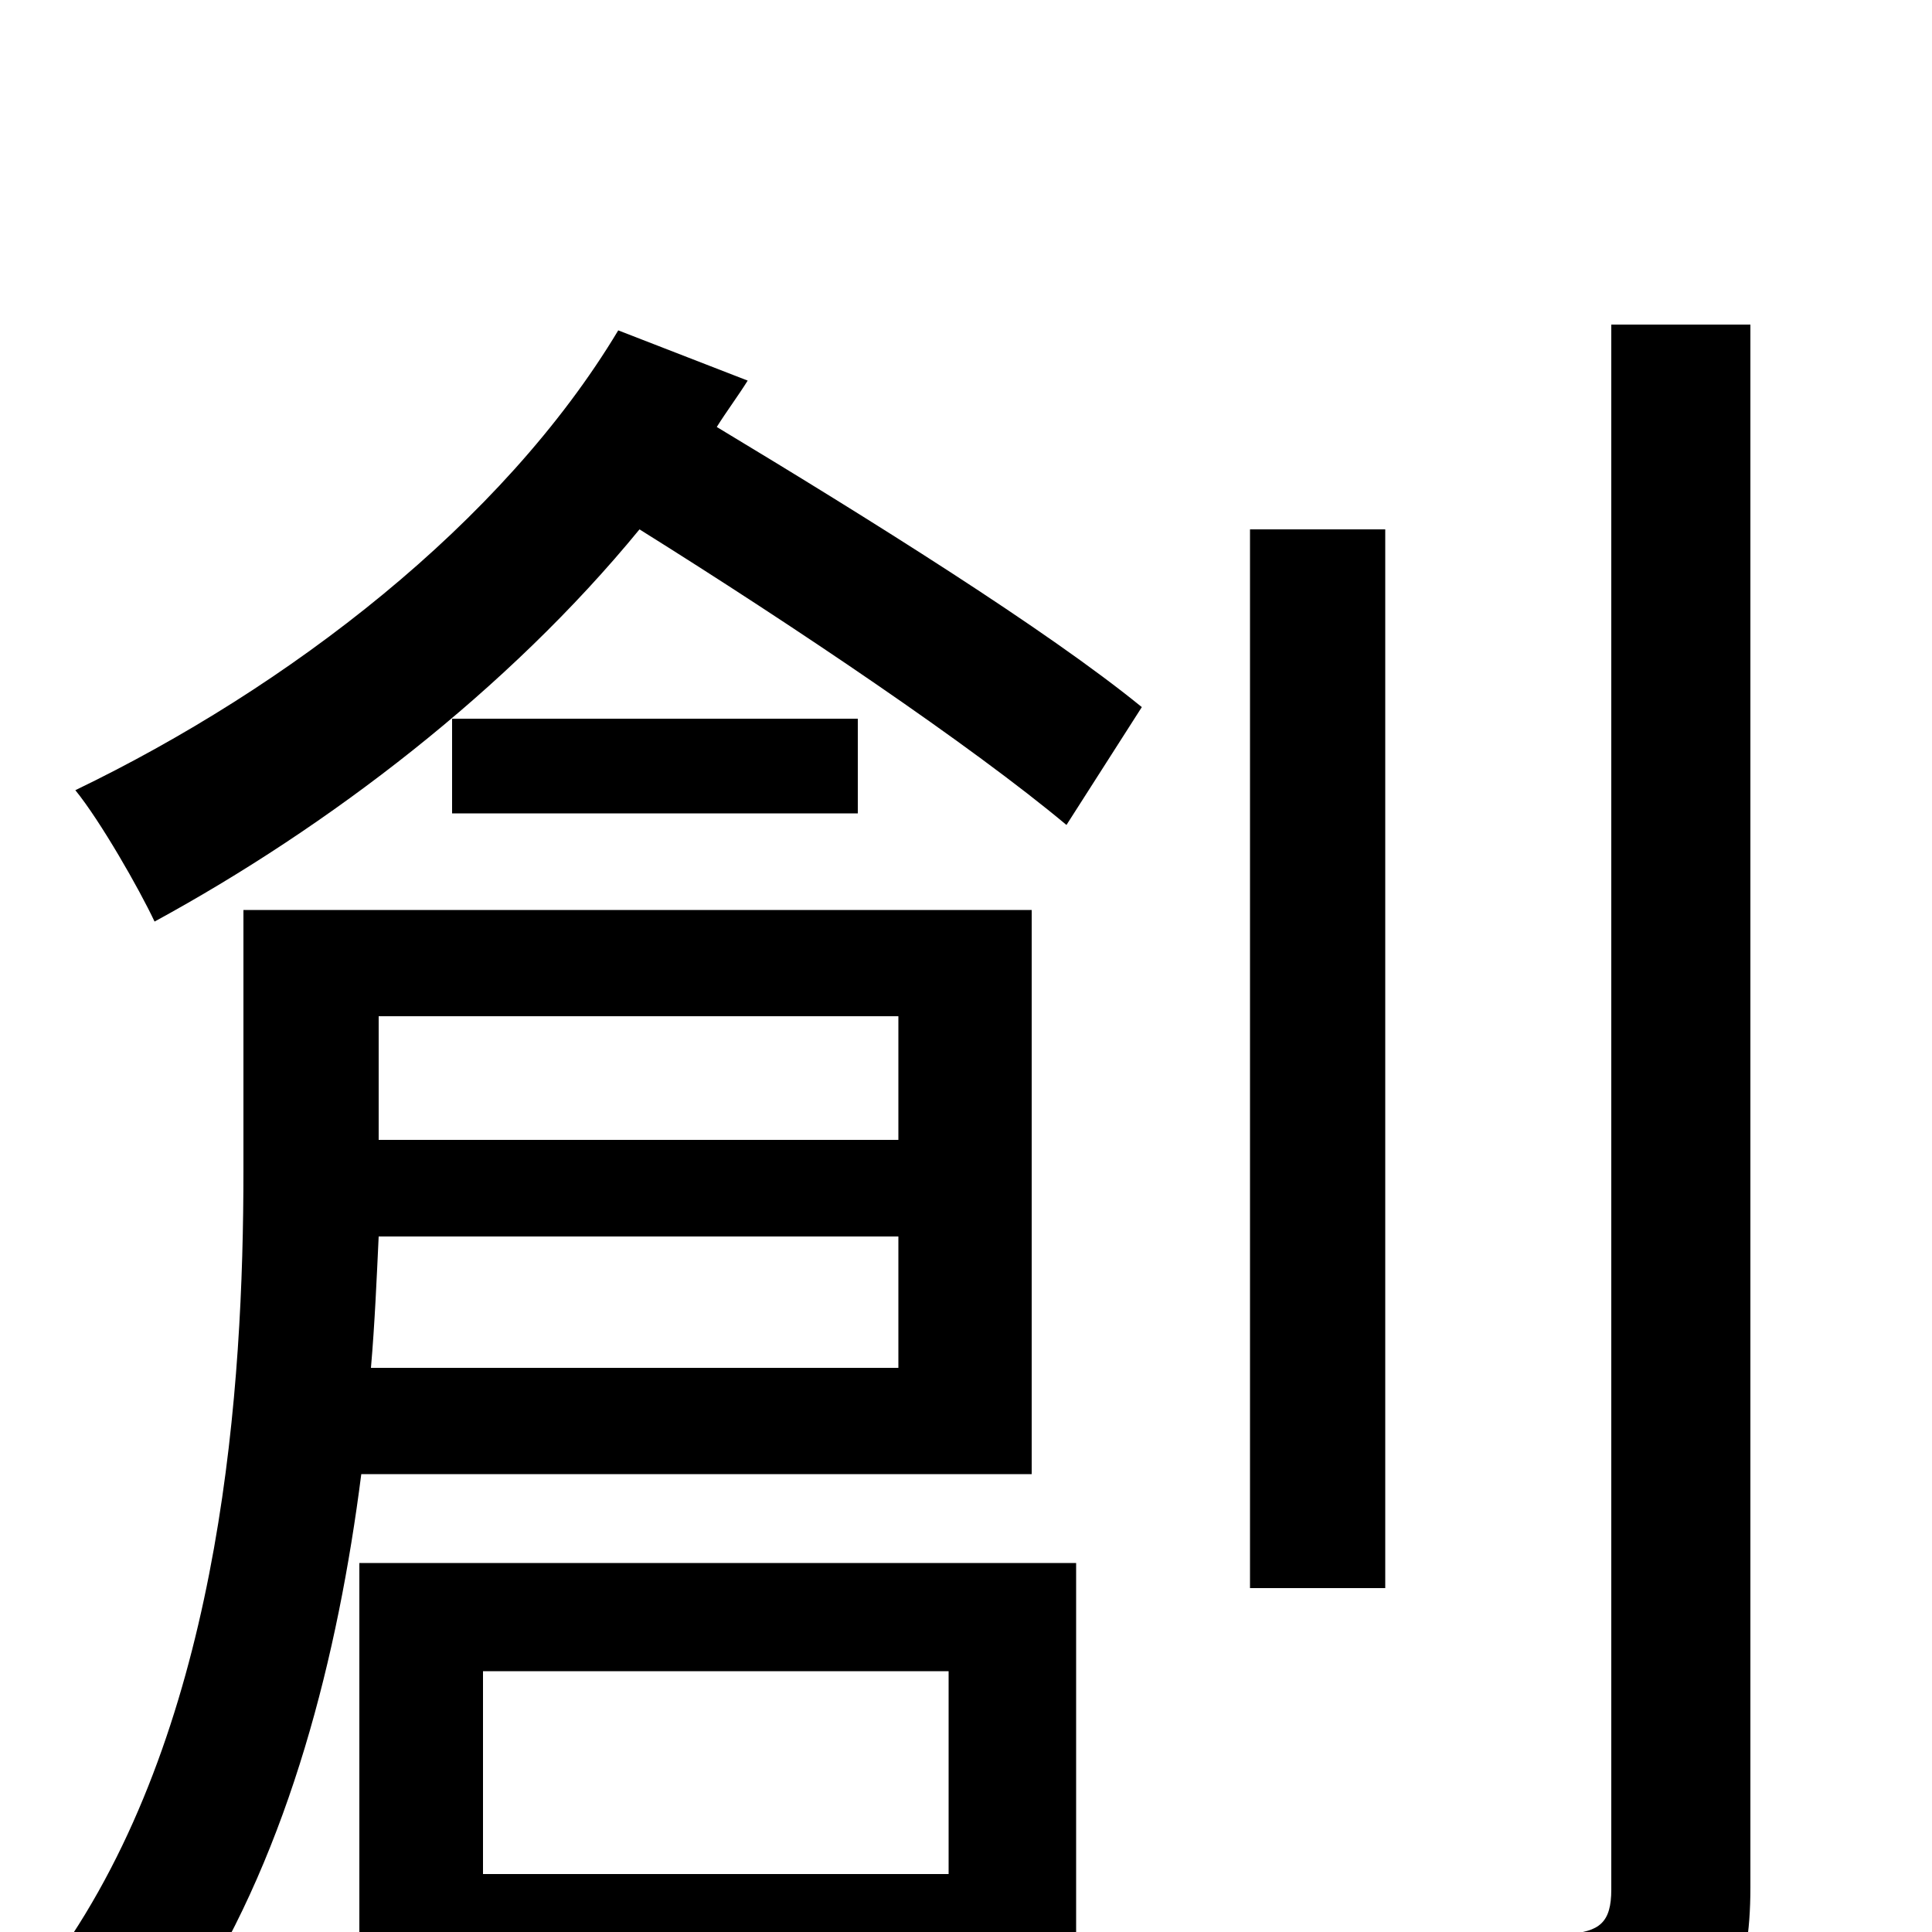 <svg xmlns="http://www.w3.org/2000/svg" viewBox="0 -1000 1000 1000">
	<path fill="#000000" d="M465 -474V-410H196V-474ZM192 -292C194 -315 195 -339 196 -360H465V-292ZM534 -237V-529H126V-394C126 -282 115 -117 37 2C55 9 86 24 100 35C150 -44 175 -143 187 -237ZM234 -628V-579H444V-628ZM491 -135V-30H250V-135ZM186 70H250V29H491V68H557V-191H186ZM320 -829C260 -729 149 -644 39 -591C52 -575 72 -540 80 -523C170 -572 263 -643 331 -726C411 -676 503 -614 552 -573L591 -634C542 -674 449 -732 371 -779C376 -787 382 -795 387 -803ZM717 -726H647V-178H717ZM834 -832V-22C834 -5 828 0 811 1C795 2 741 2 681 0C691 21 702 54 706 74C787 74 836 72 866 59C894 47 906 24 906 -23V-832Z"/>
</svg>